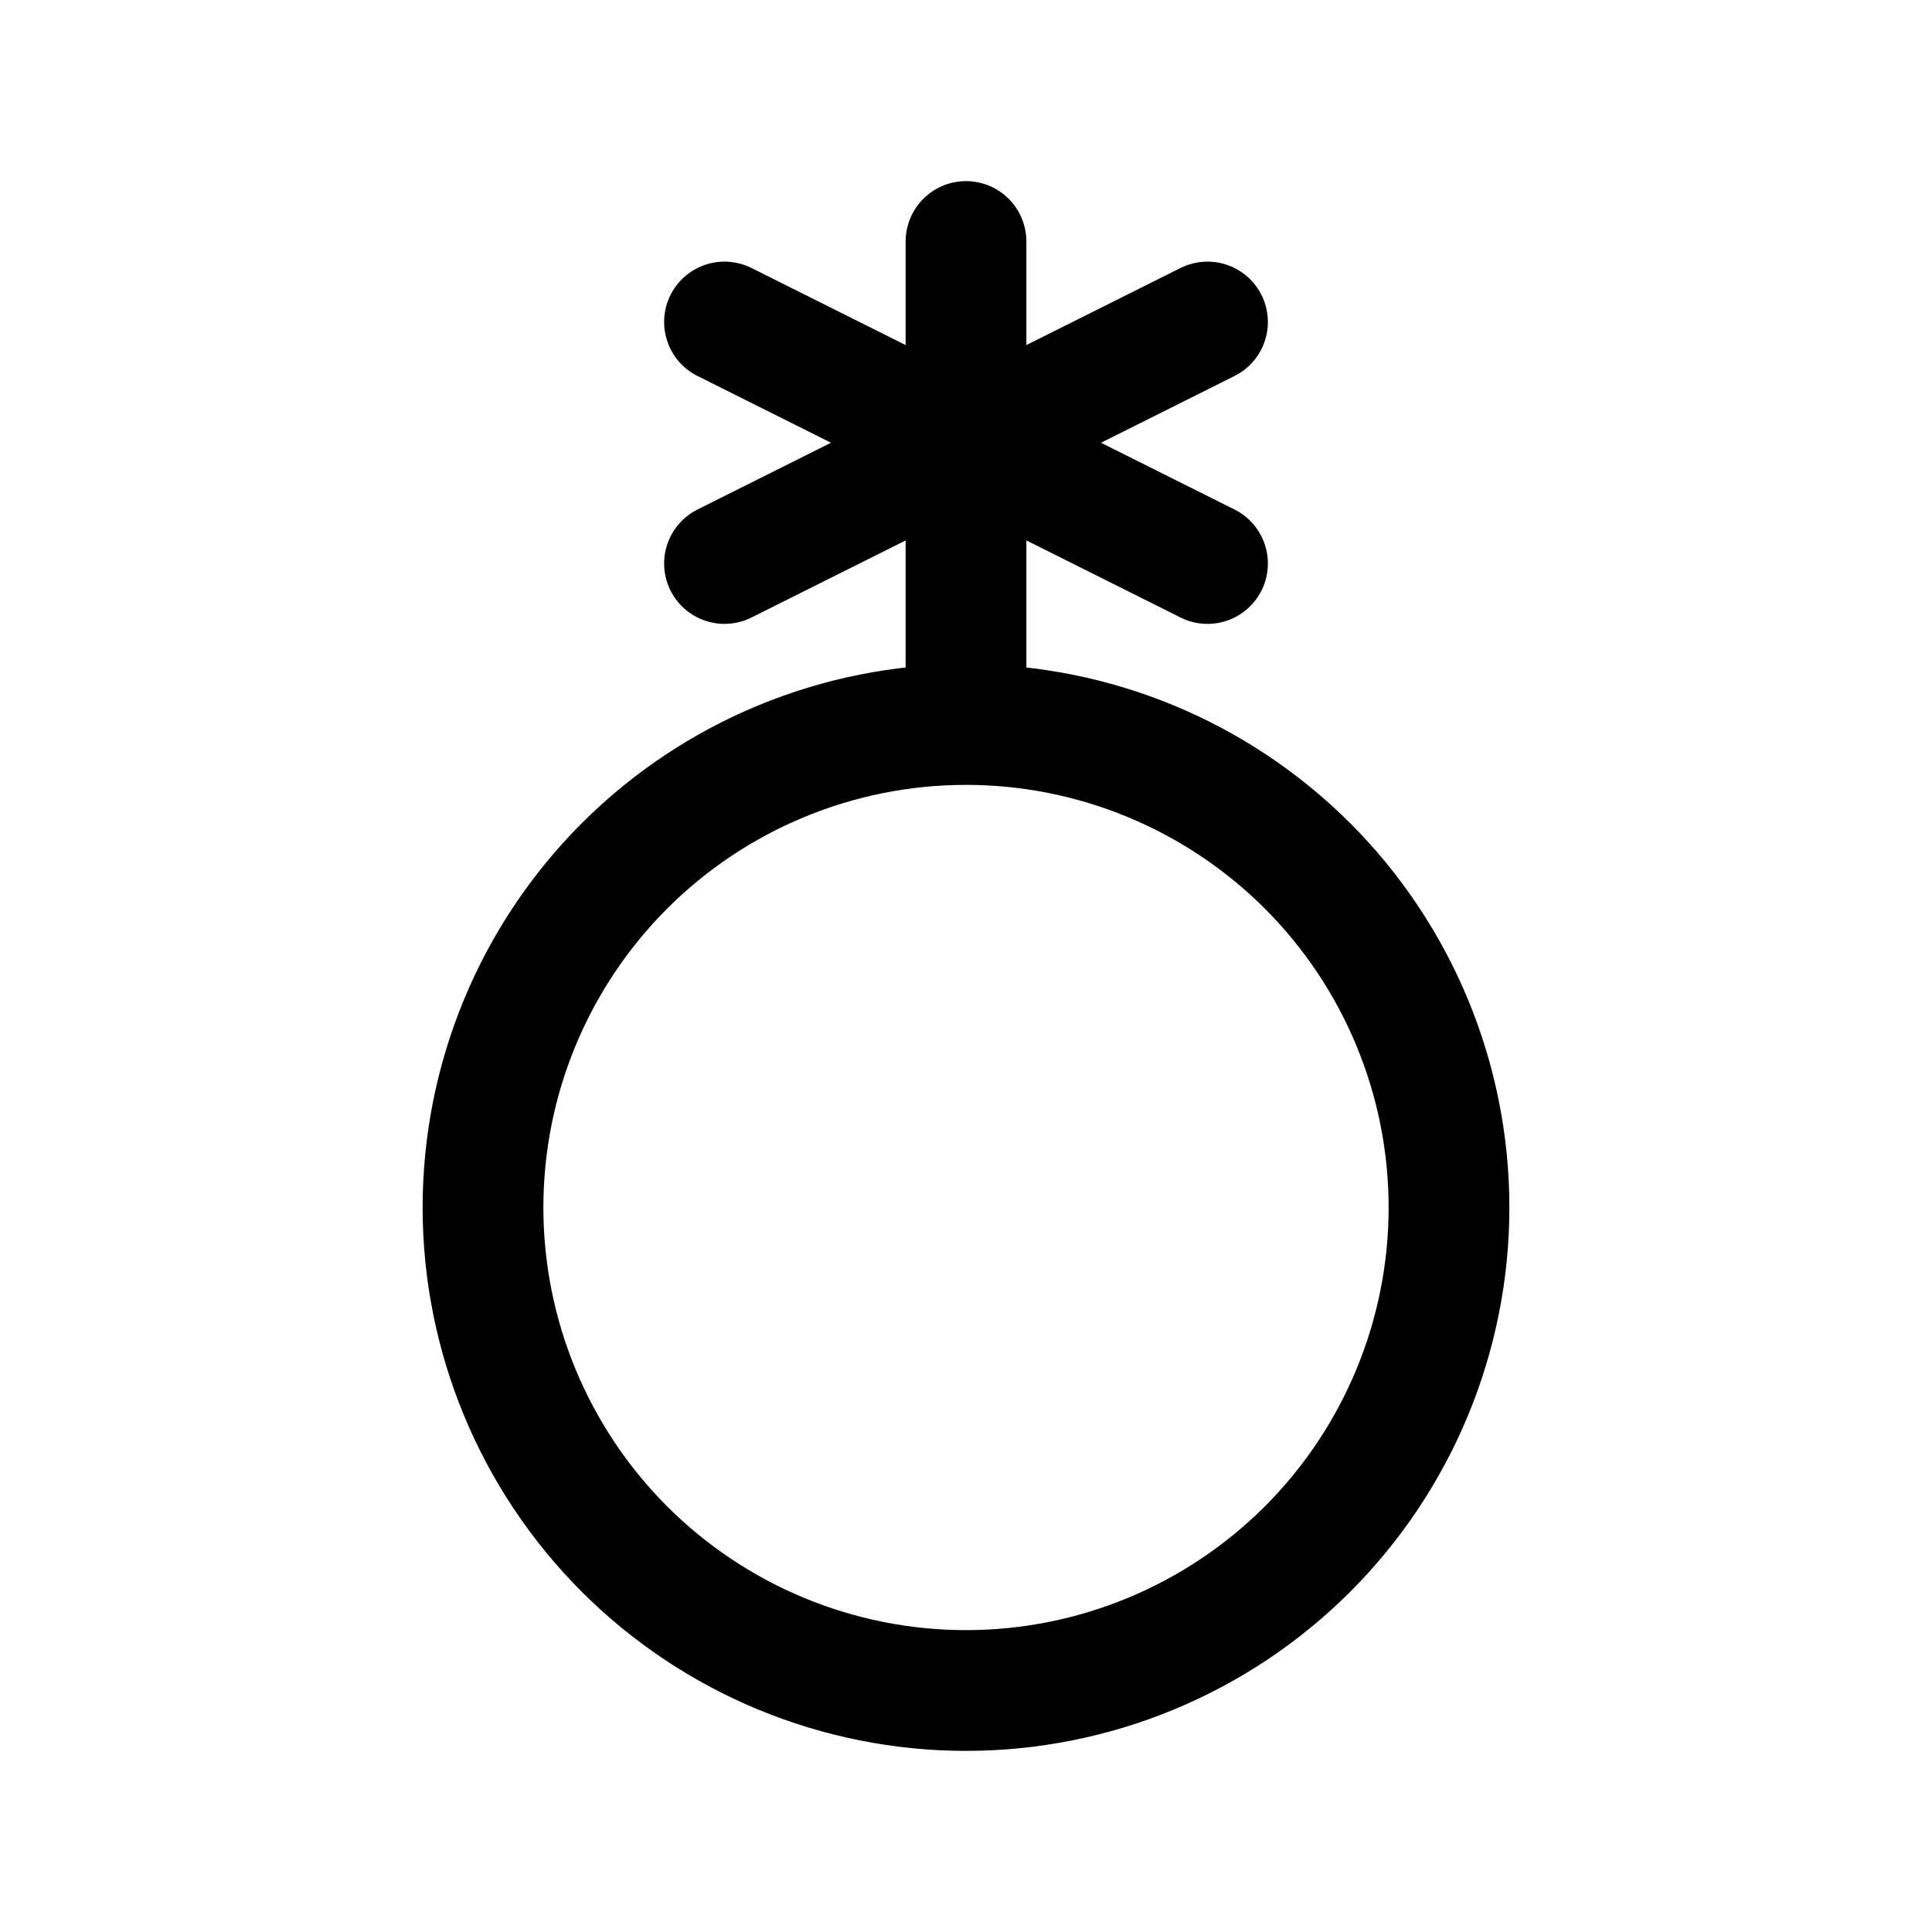 <svg width="24" height="24" viewBox="0 0 24 24" fill="none" xmlns="http://www.w3.org/2000/svg">
<path d="M12 9C13.591 9 15.117 9.632 16.243 10.757C17.368 11.883 18 13.409 18 15C18 16.591 17.368 18.117 16.243 19.243C15.117 20.368 13.591 21 12 21C10.409 21 8.883 20.368 7.757 19.243C6.632 18.117 6 16.591 6 15C6 13.409 6.632 11.883 7.757 10.757C8.883 9.632 10.409 9 12 9ZM12 9V3M9 4L15 7M15 4L9 7" stroke="black" stroke-width="1.5" stroke-linecap="round" stroke-linejoin="round"/>
</svg>
